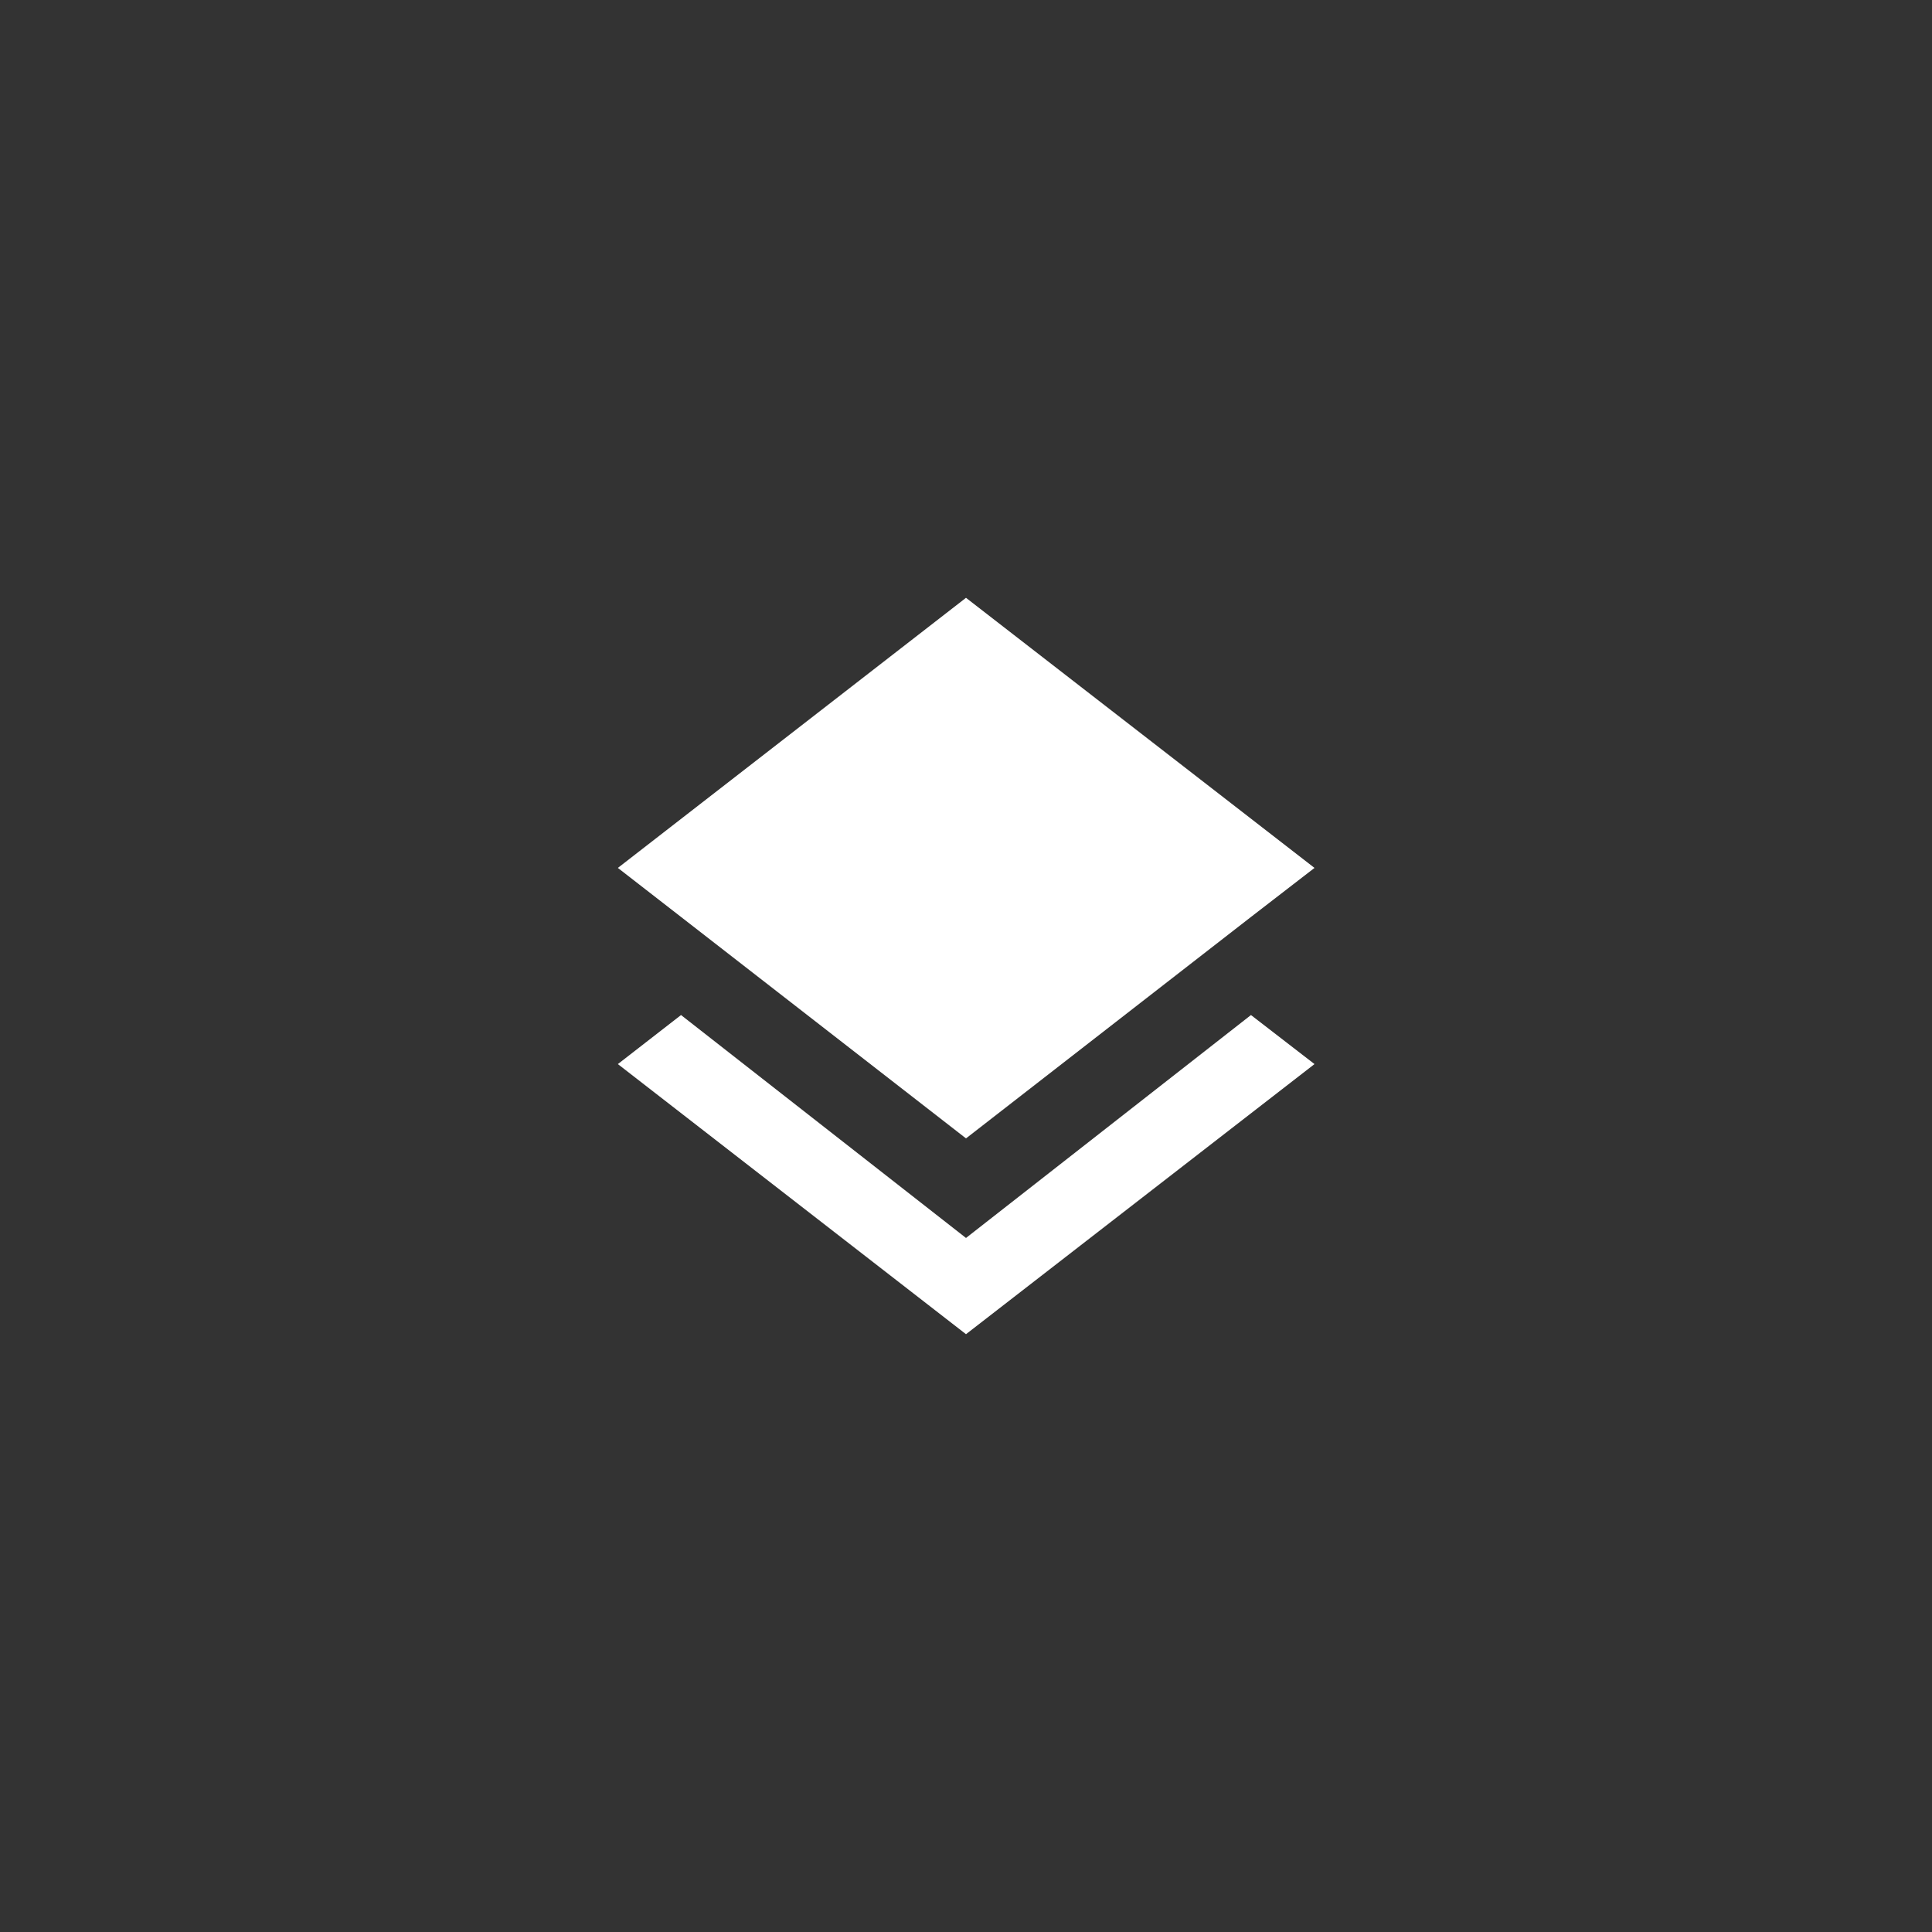 <svg id="Layer_1" data-name="Layer 1" xmlns="http://www.w3.org/2000/svg" viewBox="0 0 52 52"><rect x="0" y="0" width="52" height="52" fill="#333333" stroke="none"/><defs><style>.cls-1{fill:none;}.cls-2{fill:#fff;isolation:isolate;}</style></defs><title>icon-automate-white</title><rect class="cls-1" width="52" height="52"/><polygon class="cls-2" points="26 30.64 18.33 24.68 16.63 23.36 26 16.09 35.38 23.36 33.67 24.68 26 30.64"/><polygon class="cls-2" points="26 33.32 33.67 27.32 35.38 28.64 26 35.91 16.63 28.64 18.33 27.32 26 33.32"/></svg>
